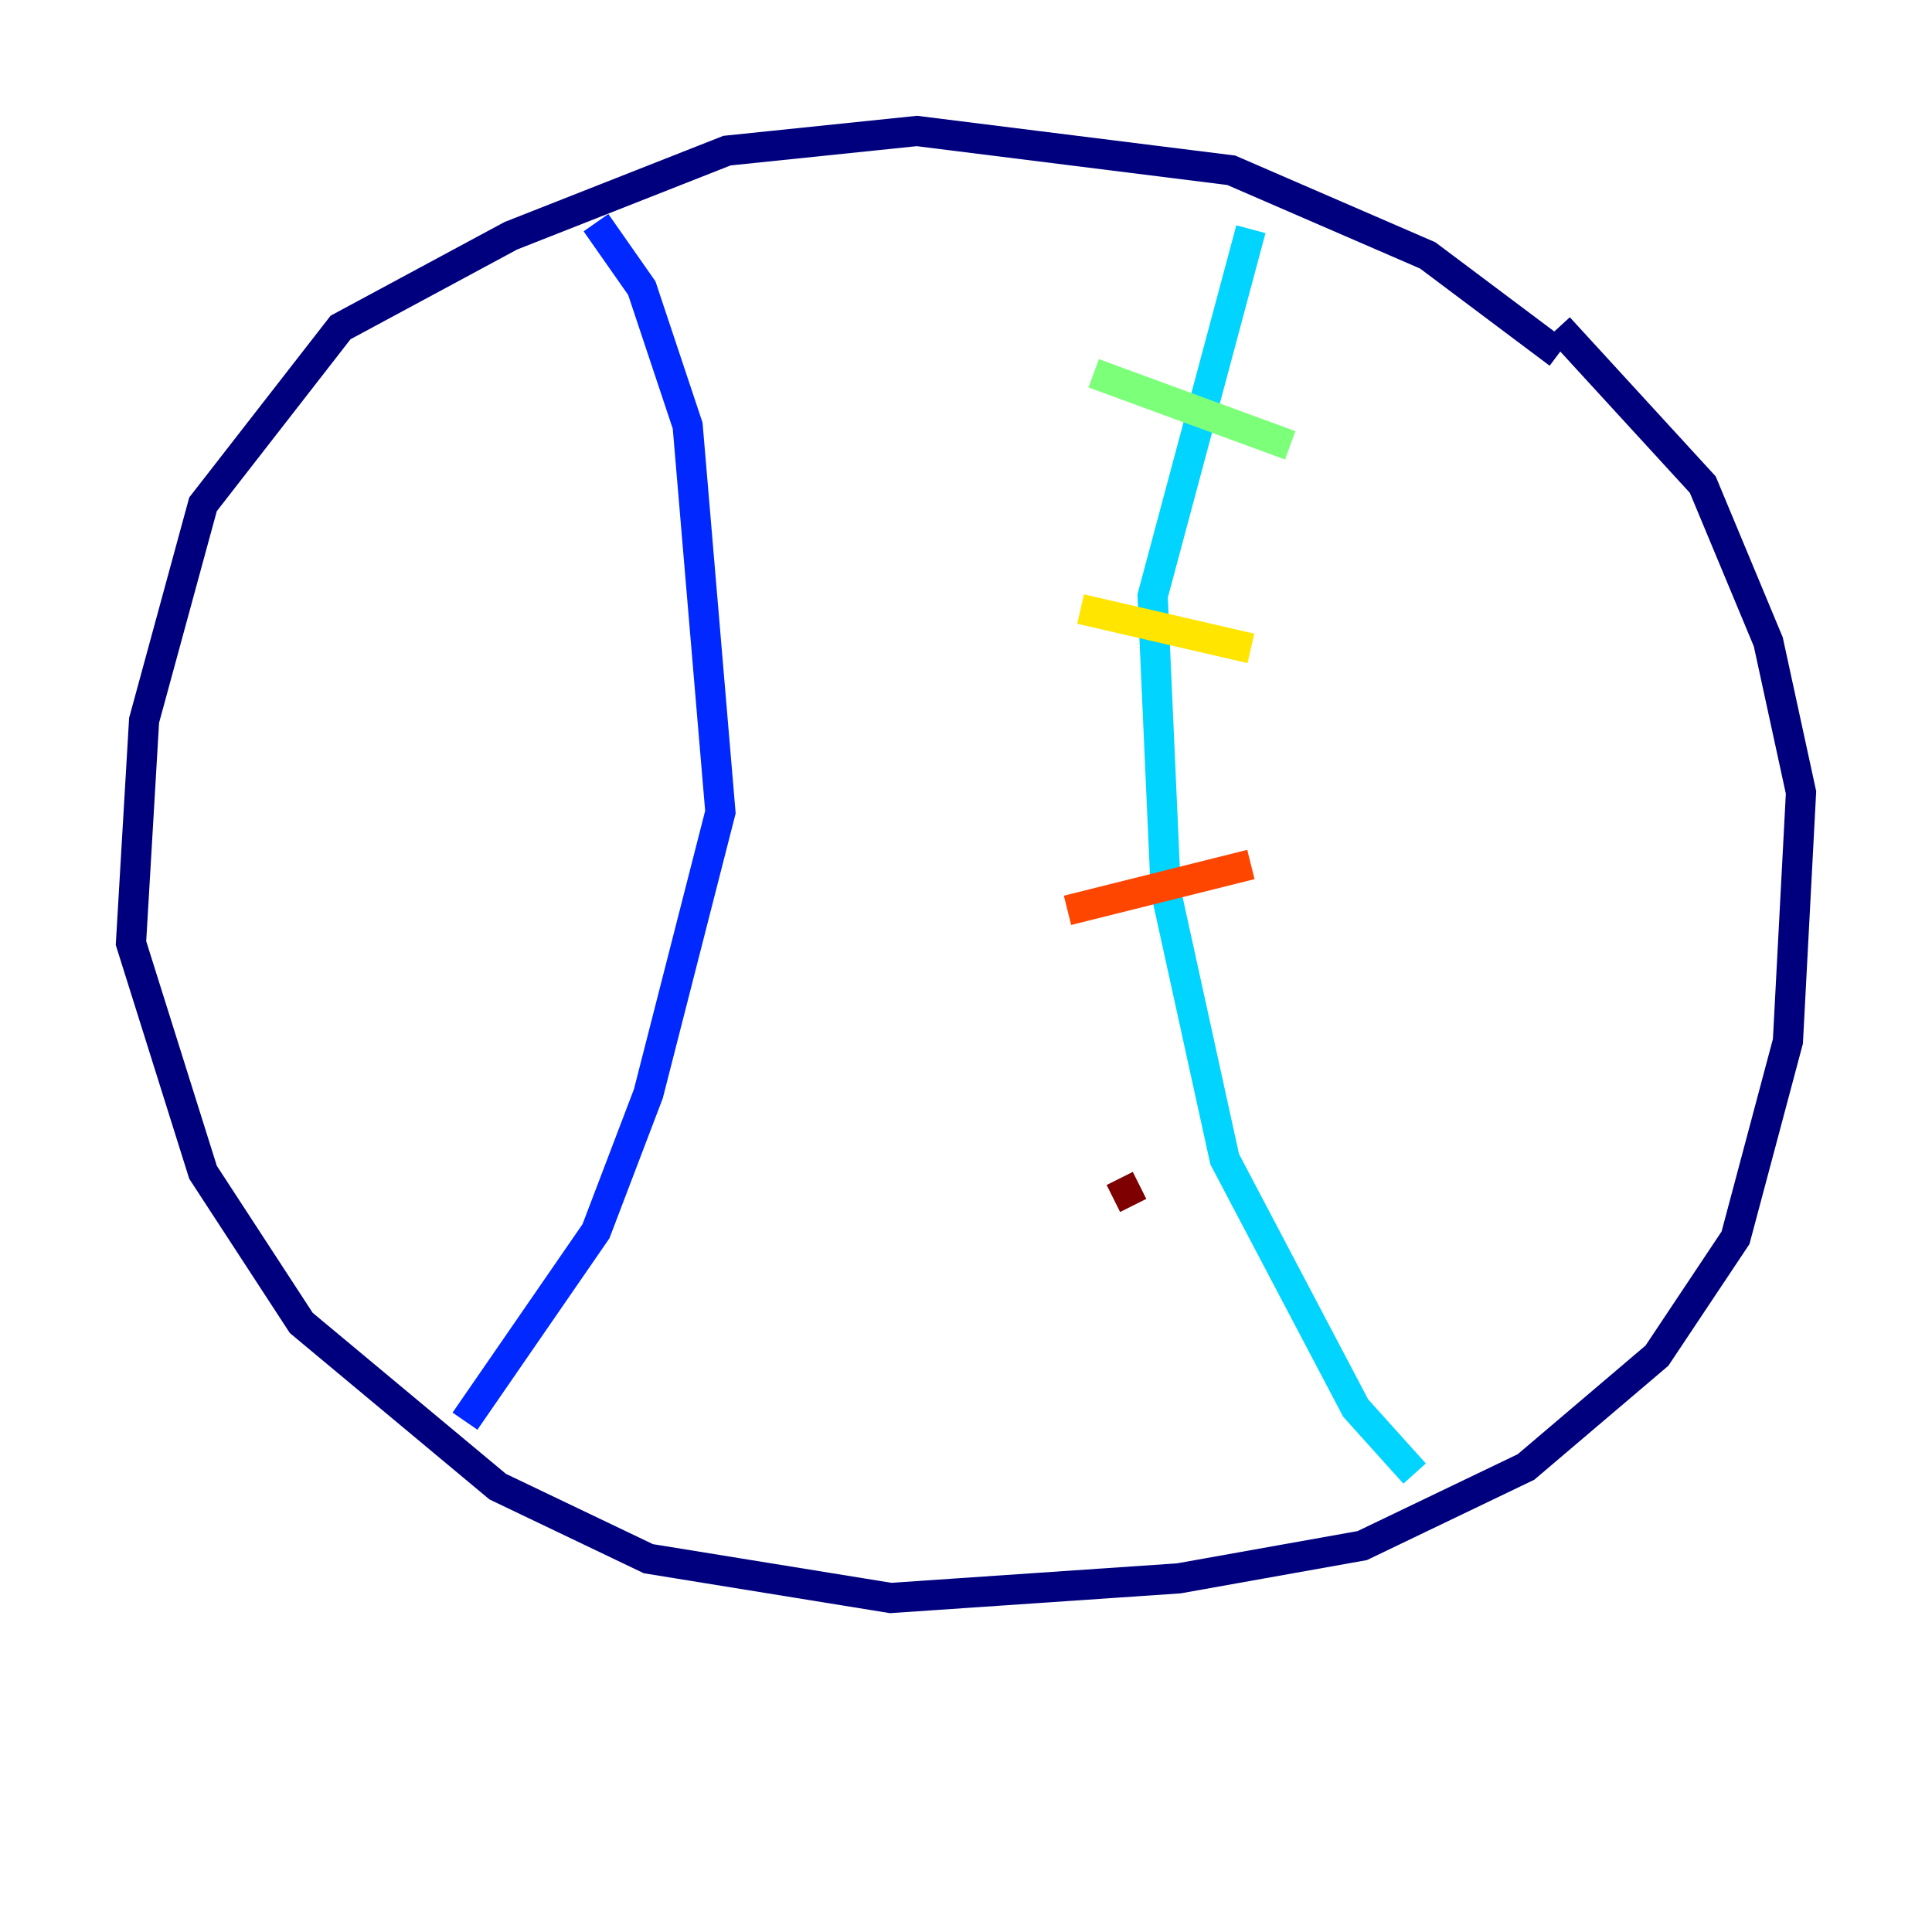 <?xml version="1.0" encoding="utf-8" ?>
<svg baseProfile="tiny" height="128" version="1.2" viewBox="0,0,128,128" width="128" xmlns="http://www.w3.org/2000/svg" xmlns:ev="http://www.w3.org/2001/xml-events" xmlns:xlink="http://www.w3.org/1999/xlink"><defs /><polyline fill="none" points="103.268,23.43 94.59,16.922 81.573,11.281 60.746,8.678 48.163,9.98 33.844,15.62 22.563,21.695 13.451,33.41 9.546,47.729 8.678,62.481 13.451,77.668 19.959,87.647 32.976,98.495 42.956,103.268 59.01,105.871 78.102,104.57 90.251,102.4 101.098,97.193 109.776,89.817 114.983,82.007 118.454,68.99 119.322,52.502 117.153,42.522 112.814,32.108 103.268,21.695" stroke="#00007f" stroke-width="2" /><polyline fill="none" points="39.485,14.752 42.522,19.091 45.559,28.203 47.729,53.803 42.956,72.461 39.485,81.573 30.807,94.156" stroke="#0028ff" stroke-width="2" /><polyline fill="none" points="82.875,15.186 76.366,39.485 77.234,59.01 81.139,76.8 89.817,93.288 93.722,97.627" stroke="#00d4ff" stroke-width="2" /><polyline fill="none" points="72.461,24.732 85.478,29.505" stroke="#7cff79" stroke-width="2" /><polyline fill="none" points="71.593,40.352 82.875,42.956" stroke="#ffe500" stroke-width="2" /><polyline fill="none" points="70.725,60.312 82.875,57.275" stroke="#ff4600" stroke-width="2" /><polyline fill="none" points="73.763,79.403 75.498,78.536" stroke="#7f0000" stroke-width="2" /></svg>